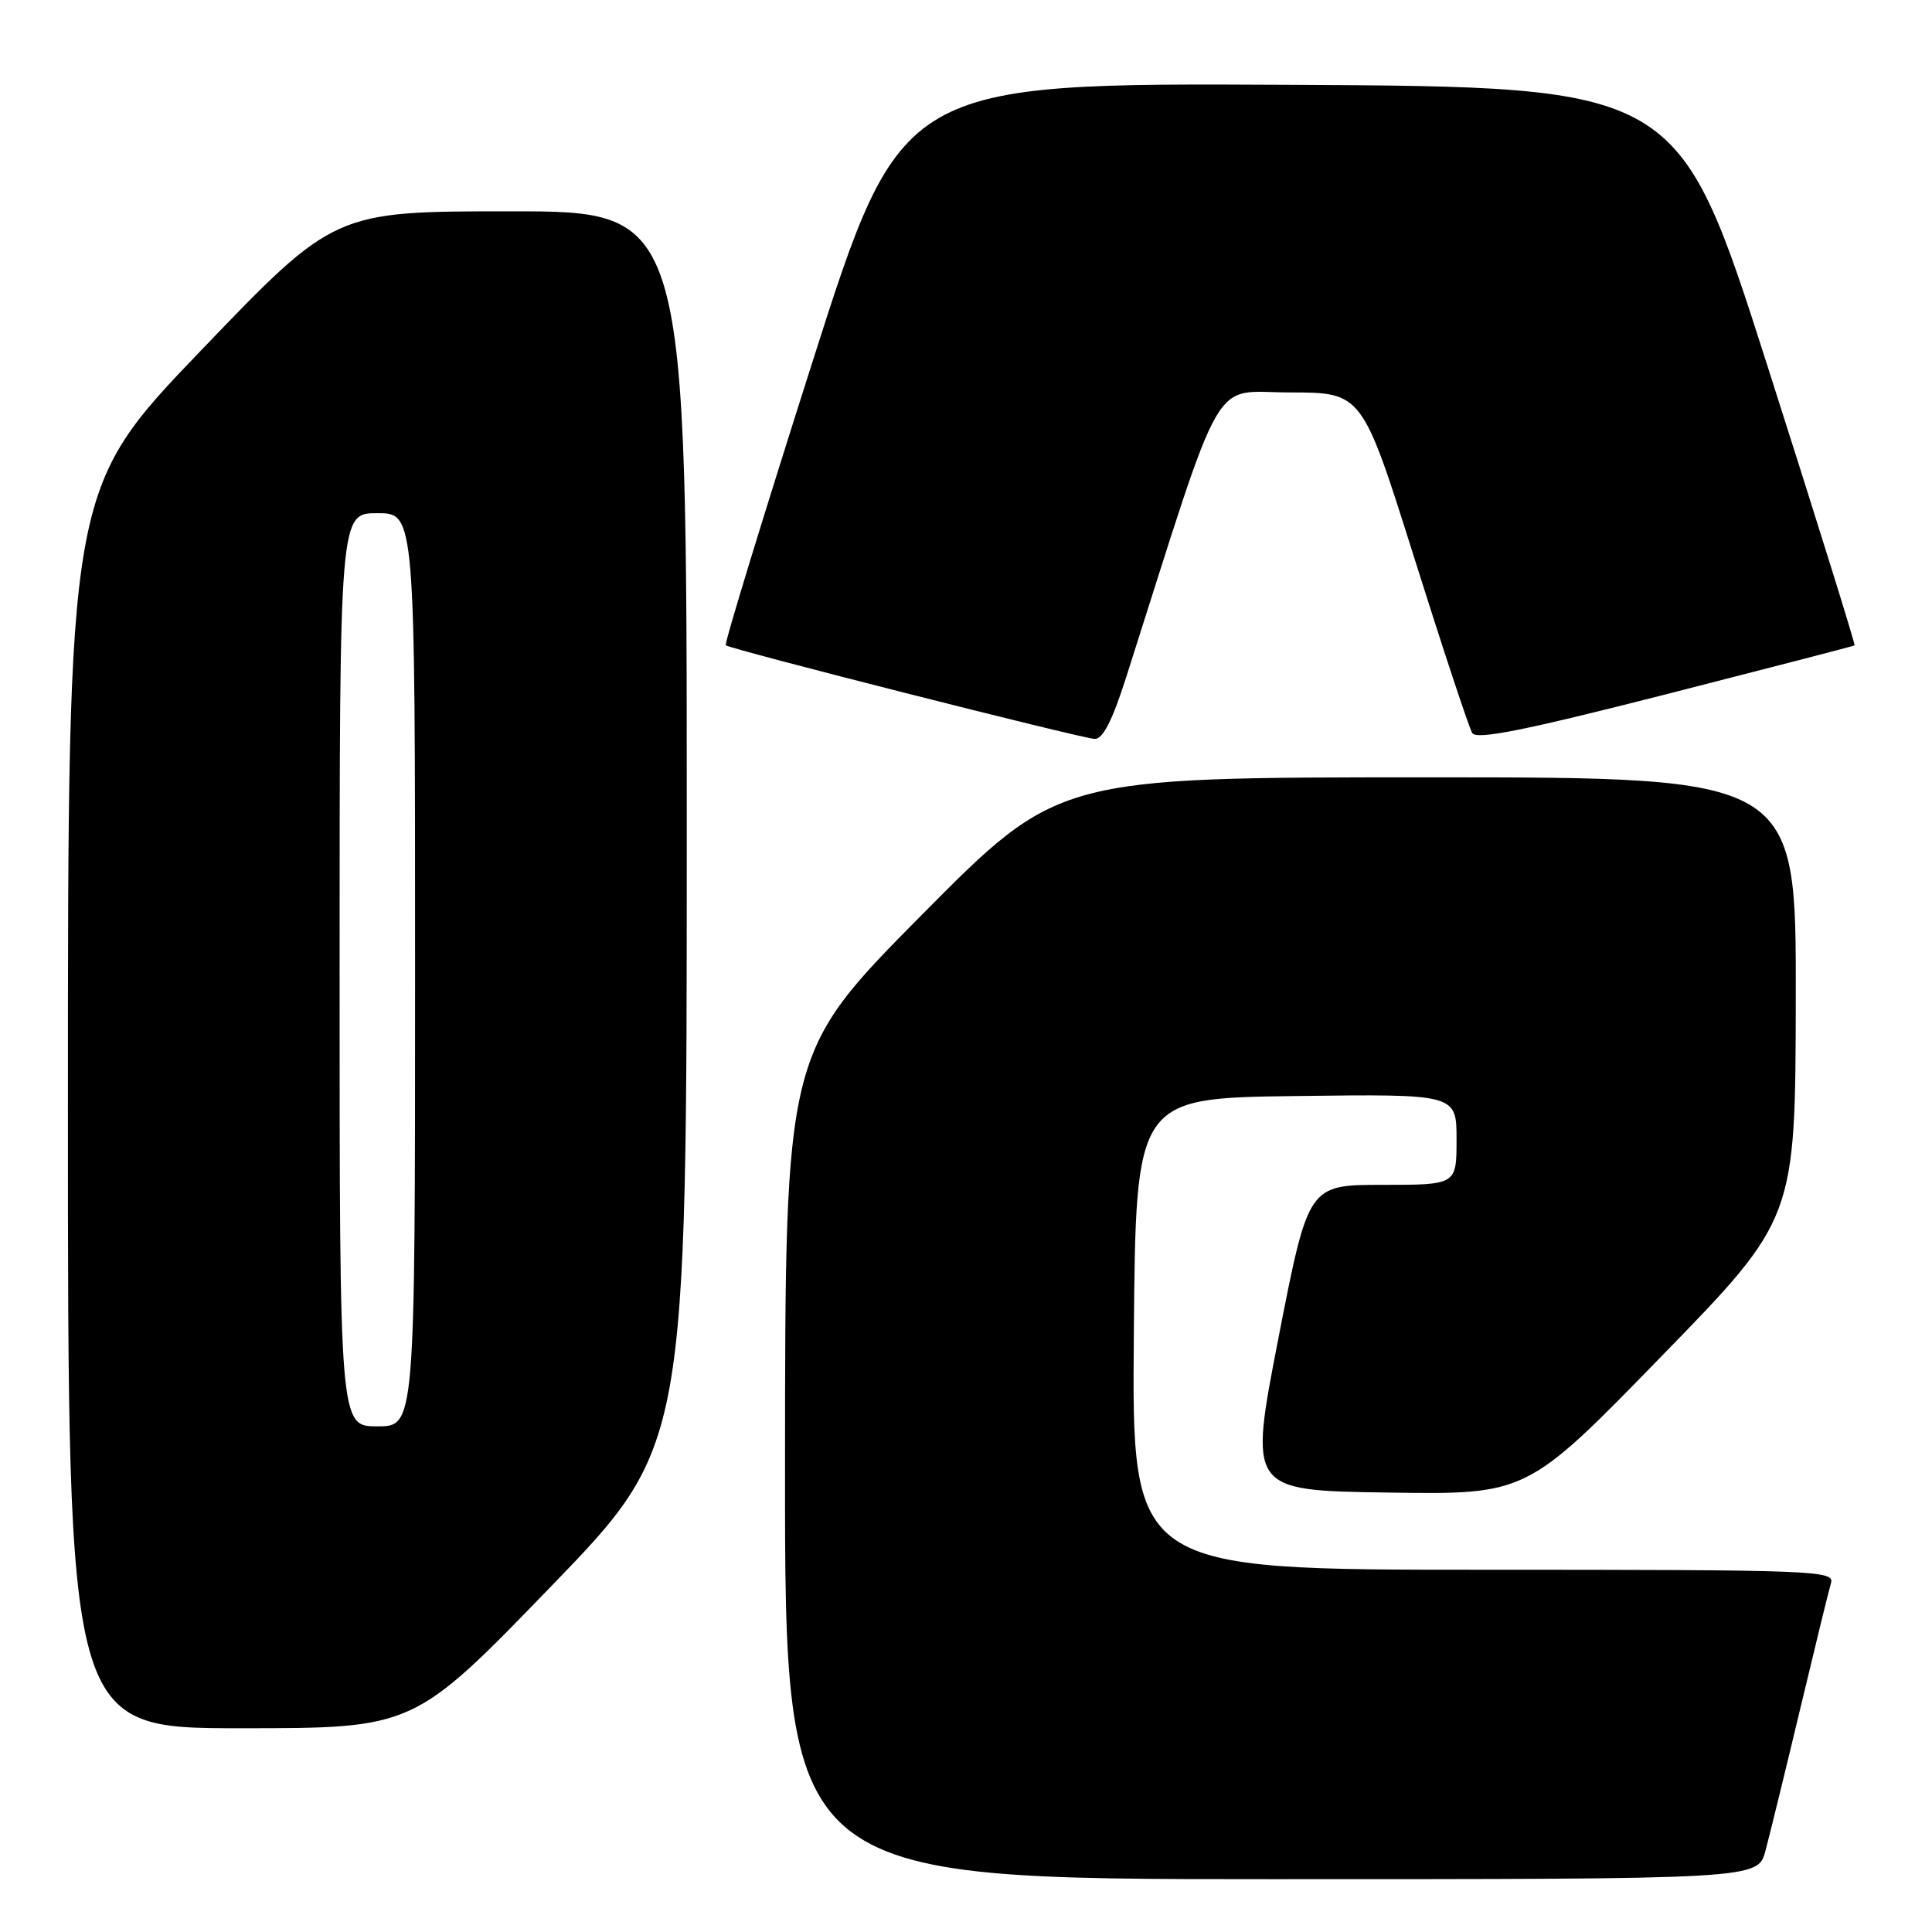 <?xml version="1.0" encoding="UTF-8" standalone="no"?>
<!DOCTYPE svg PUBLIC "-//W3C//DTD SVG 1.1//EN" "http://www.w3.org/Graphics/SVG/1.1/DTD/svg11.dtd" >
<svg xmlns="http://www.w3.org/2000/svg" xmlns:xlink="http://www.w3.org/1999/xlink" version="1.1" viewBox="0 0 256 256">
 <g >
 <path fill="currentColor"
d=" M 233.93 245.25 C 234.48 243.19 236.55 234.75 238.52 226.50 C 240.49 218.25 242.33 210.71 242.62 209.75 C 243.10 208.10 240.45 208.00 196.55 208.00 C 149.97 208.00 149.97 208.00 150.24 176.75 C 150.50 145.50 150.50 145.50 171.75 145.23 C 193.00 144.96 193.00 144.96 193.00 150.98 C 193.00 157.00 193.00 157.00 183.18 157.00 C 173.36 157.00 173.36 157.00 169.41 177.25 C 165.47 197.50 165.47 197.50 183.89 197.77 C 202.31 198.05 202.31 198.05 220.10 179.77 C 237.90 161.50 237.90 161.50 237.95 132.25 C 238.00 103.00 238.00 103.00 189.10 103.00 C 140.20 103.00 140.20 103.00 122.12 121.25 C 104.04 139.50 104.04 139.50 104.02 194.25 C 104.00 249.00 104.00 249.00 168.46 249.00 C 232.92 249.00 232.92 249.00 233.93 245.25 Z  M 72.91 210.32 C 91.00 191.63 91.00 191.63 91.00 109.82 C 91.00 28.00 91.00 28.00 67.66 28.00 C 44.32 28.00 44.32 28.00 26.66 46.41 C 9.00 64.81 9.00 64.81 9.00 146.91 C 9.00 229.00 9.00 229.00 31.91 229.00 C 54.83 229.00 54.83 229.00 72.91 210.32 Z  M 149.22 89.75 C 162.44 48.31 160.32 52.00 170.92 52.00 C 180.50 52.01 180.50 52.01 187.41 73.96 C 191.21 86.03 194.66 96.46 195.08 97.13 C 195.65 98.06 201.97 96.79 220.67 92.02 C 234.33 88.53 245.61 85.61 245.74 85.52 C 245.87 85.43 240.67 68.74 234.18 48.43 C 222.38 11.50 222.38 11.50 170.91 11.24 C 119.44 10.98 119.44 10.98 107.62 48.06 C 101.12 68.45 95.96 85.30 96.17 85.50 C 96.68 86.01 143.10 97.79 145.04 97.91 C 146.12 97.97 147.38 95.52 149.22 89.75 Z  M 45.00 128.50 C 45.00 68.00 45.00 68.00 50.00 68.00 C 55.00 68.00 55.00 68.00 55.00 128.50 C 55.00 189.00 55.00 189.00 50.00 189.00 C 45.00 189.00 45.00 189.00 45.00 128.50 Z "/>
</g>
</svg>